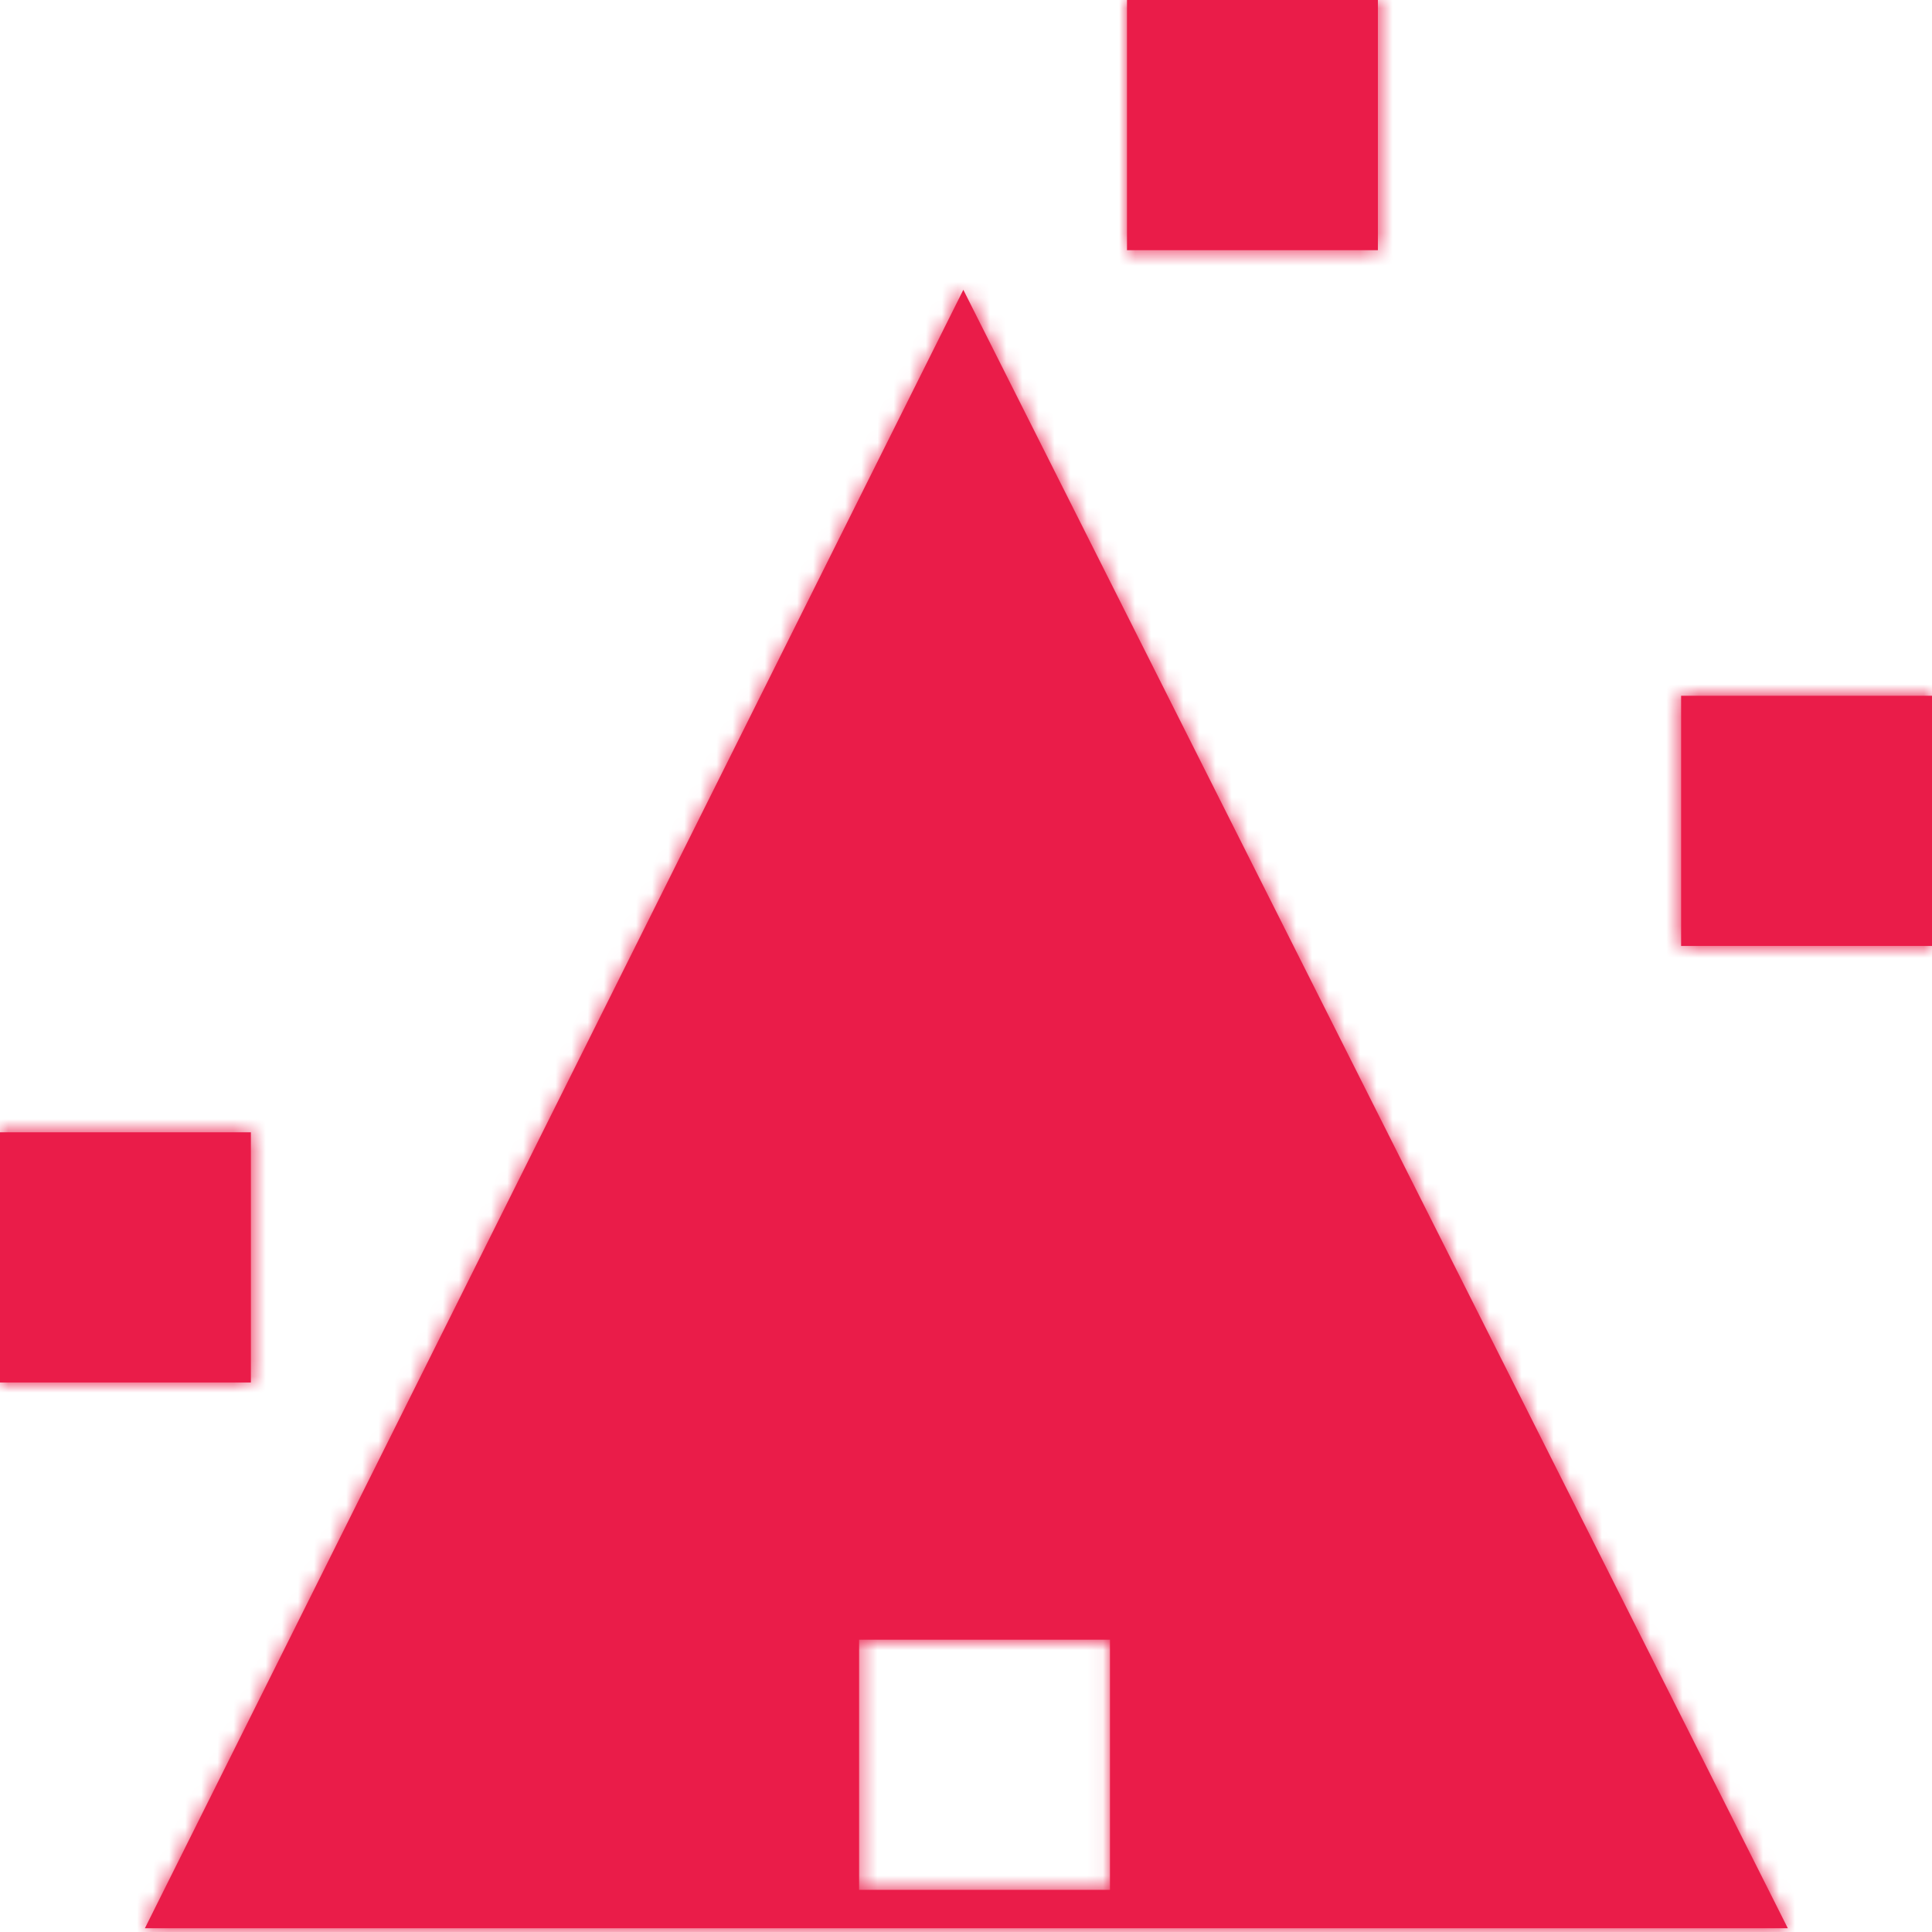 <svg xmlns="http://www.w3.org/2000/svg" xmlns:xlink="http://www.w3.org/1999/xlink" width="120" height="120" viewBox="0 0 120 120">
    <defs>
        <path id="a" d="M9 119.765L59.834 18l51.21 101.765H9zm44.36-17.923v15.54h15.582v-15.54H53.36zM0 70.33h15.583v15.54H0V70.33zm104.417-27.114H120v15.54h-15.583v-15.54zM70 0h15.583v15.54H70V0z"/>
    </defs>
    <g fill="none" fill-rule="evenodd">
        <mask id="b" fill="#fff">
            <use xlink:href="#a"/>
        </mask>
        <use fill="#EA1C49" xlink:href="#a"/>
        <g fill="#EA1C49" mask="url(#b)">
            <path d="M0 0h120v120H0z"/>
        </g>
    </g>
</svg>
